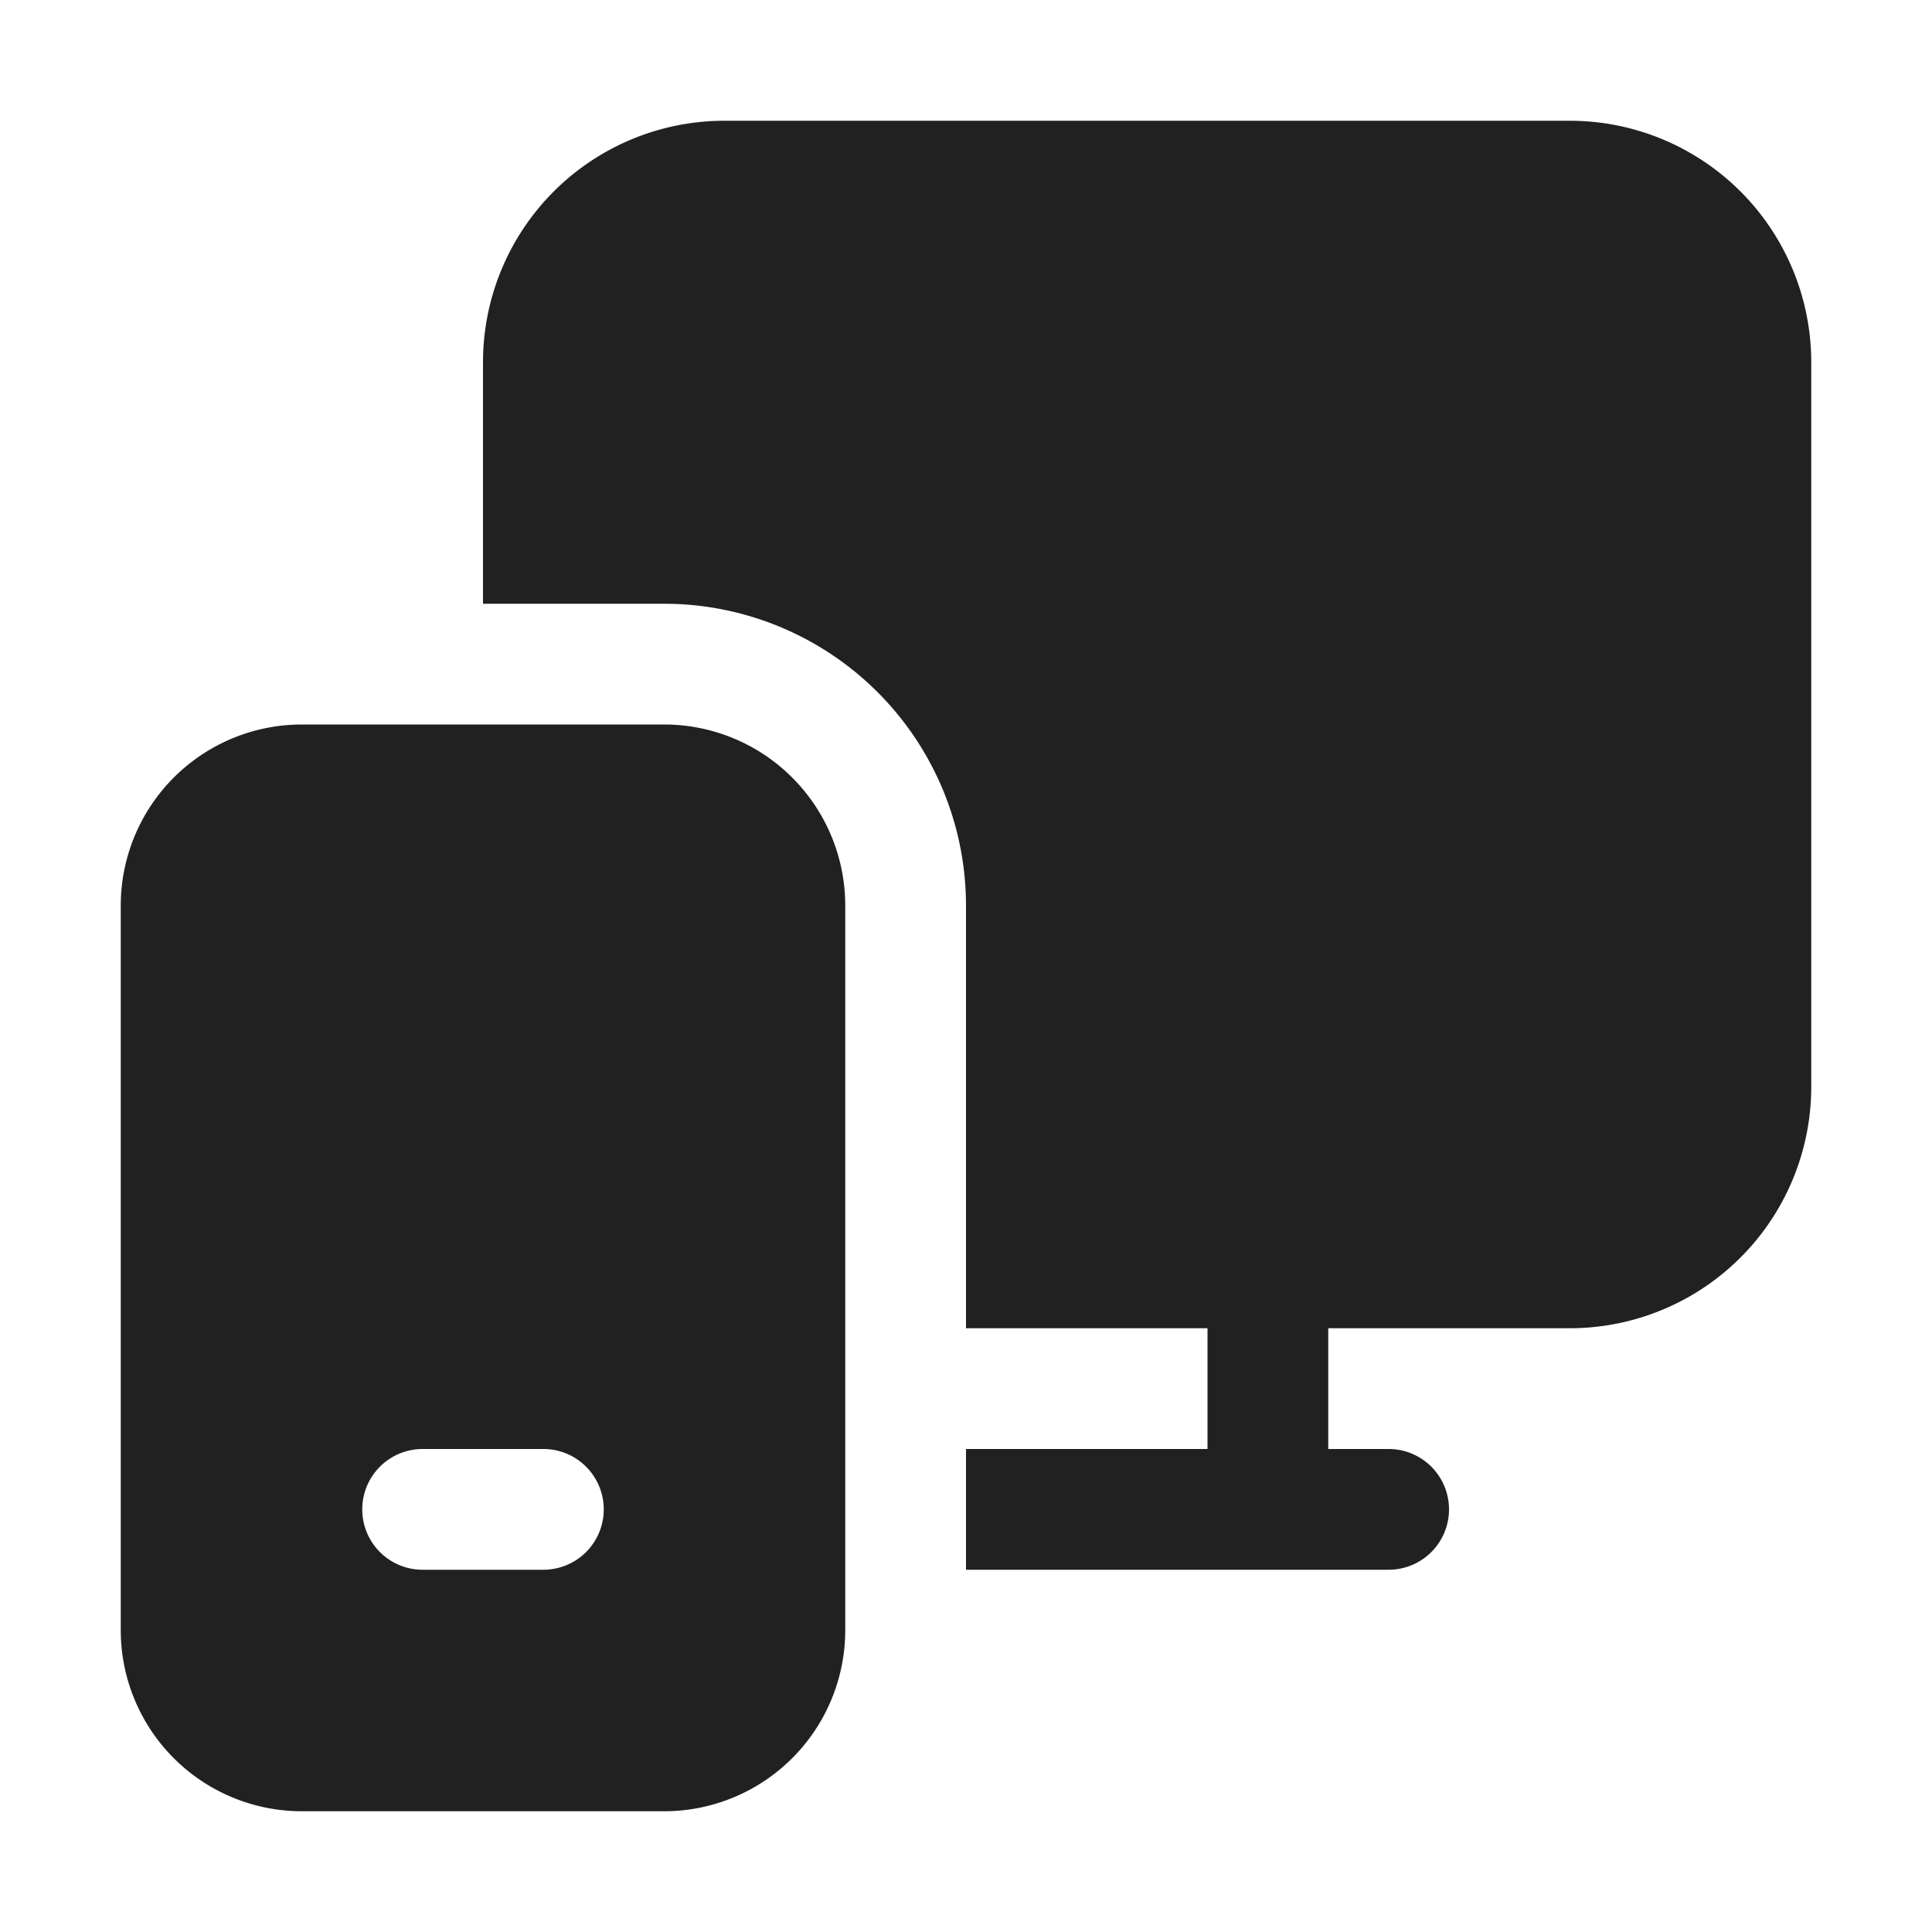 <svg viewBox="0 0 16 16" fill="none" xmlns="http://www.w3.org/2000/svg" height="1em" width="1em">
  <path d="M6 1a2 2 0 0 0-2 2v2h1.5A2.5 2.5 0 0 1 8 7.5V11h2v1H8v1h3.5a.5.5 0 0 0 0-1H11v-1h2a2 2 0 0 0 2-2V3a2 2 0 0 0-2-2H6ZM2.5 6A1.5 1.5 0 0 0 1 7.5v6A1.5 1.5 0 0 0 2.5 15h3A1.5 1.5 0 0 0 7 13.5v-6A1.5 1.5 0 0 0 5.5 6h-3Zm.5 6.5a.5.5 0 0 1 .5-.5h1a.5.5 0 0 1 0 1h-1a.5.5 0 0 1-.5-.5Z" fill="#212121"/>
</svg>
